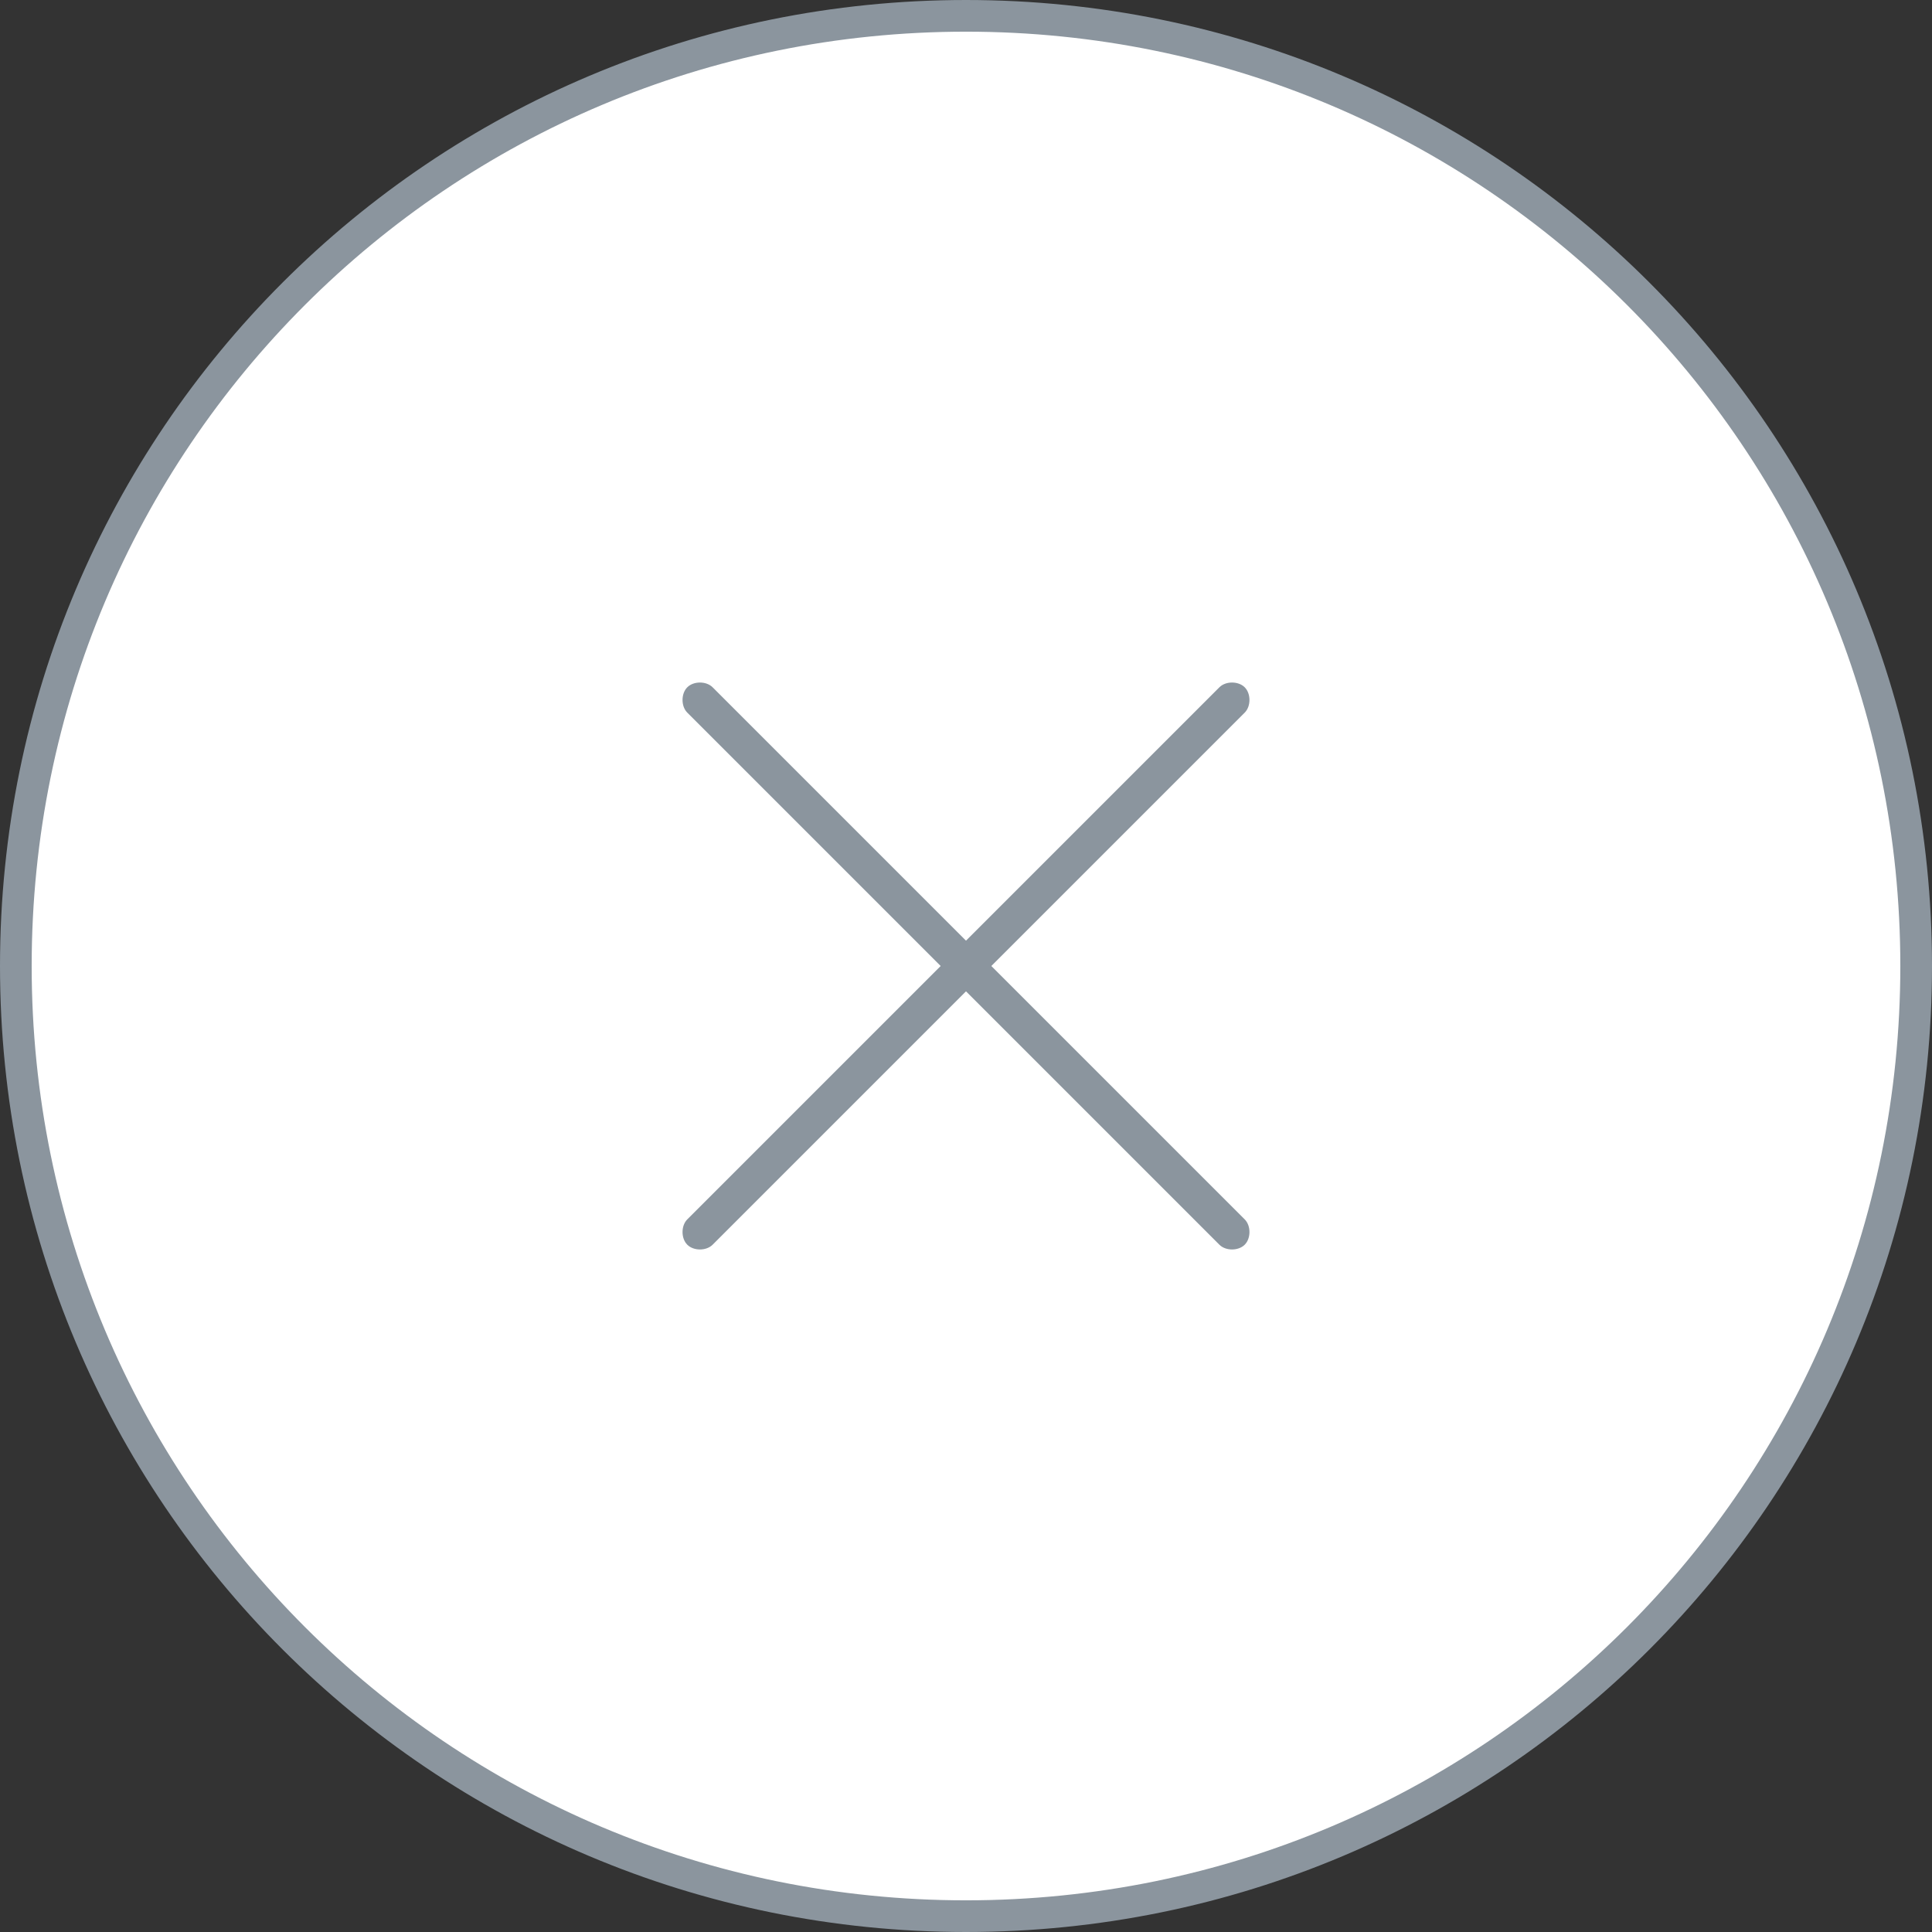 <?xml version="1.0" encoding="utf-8"?>
<!-- Generator: Adobe Illustrator 23.0.0, SVG Export Plug-In . SVG Version: 6.00 Build 0)  -->
<svg version="1.1" id="Слой_1" xmlns="http://www.w3.org/2000/svg" xmlns:xlink="http://www.w3.org/1999/xlink" x="0px" y="0px"
	 viewBox="0 0 61 61" style="enable-background:new 0 0 61 61;" xml:space="preserve">
<rect x="0" y="0" width="61" height="61" fill="#333333" stroke="none"/>
<style type="text/css">
	.st0{fill:#fff;stroke:#8B959E;stroke-linecap:square;stroke-miterlimit:10;}
	.st1{fill:#8B959E;}
</style>
<g>
	<g id="Button_Copy" transform="translate(1302 91)">
		<path id="Background" class="st0" d="M-1271.5-90.5L-1271.5-90.5c16.6,0,30,13.4,30,30l0,0c0,16.6-13.4,30-30,30l0,0
			c-16.6,0-30-13.4-30-30l0,0C-1301.5-77.1-1288.1-90.5-1271.5-90.5z"/>
	</g>
	<g>
		<path class="st1" d="M39.3,39.3L39.3,39.3c-0.2,0.2-0.6,0.2-0.8,0L21.7,22.5c-0.2-0.2-0.2-0.6,0-0.8l0,0c0.2-0.2,0.6-0.2,0.8,0
			l16.8,16.8C39.5,38.7,39.5,39.1,39.3,39.3z"/>
		<path class="st1" d="M21.7,39.3L21.7,39.3c-0.2-0.2-0.2-0.6,0-0.8l16.8-16.8c0.2-0.2,0.6-0.2,0.8,0v0c0.2,0.2,0.2,0.6,0,0.8
			L22.5,39.3C22.3,39.5,21.9,39.5,21.7,39.3z"/>
	</g>
</g>
</svg>
